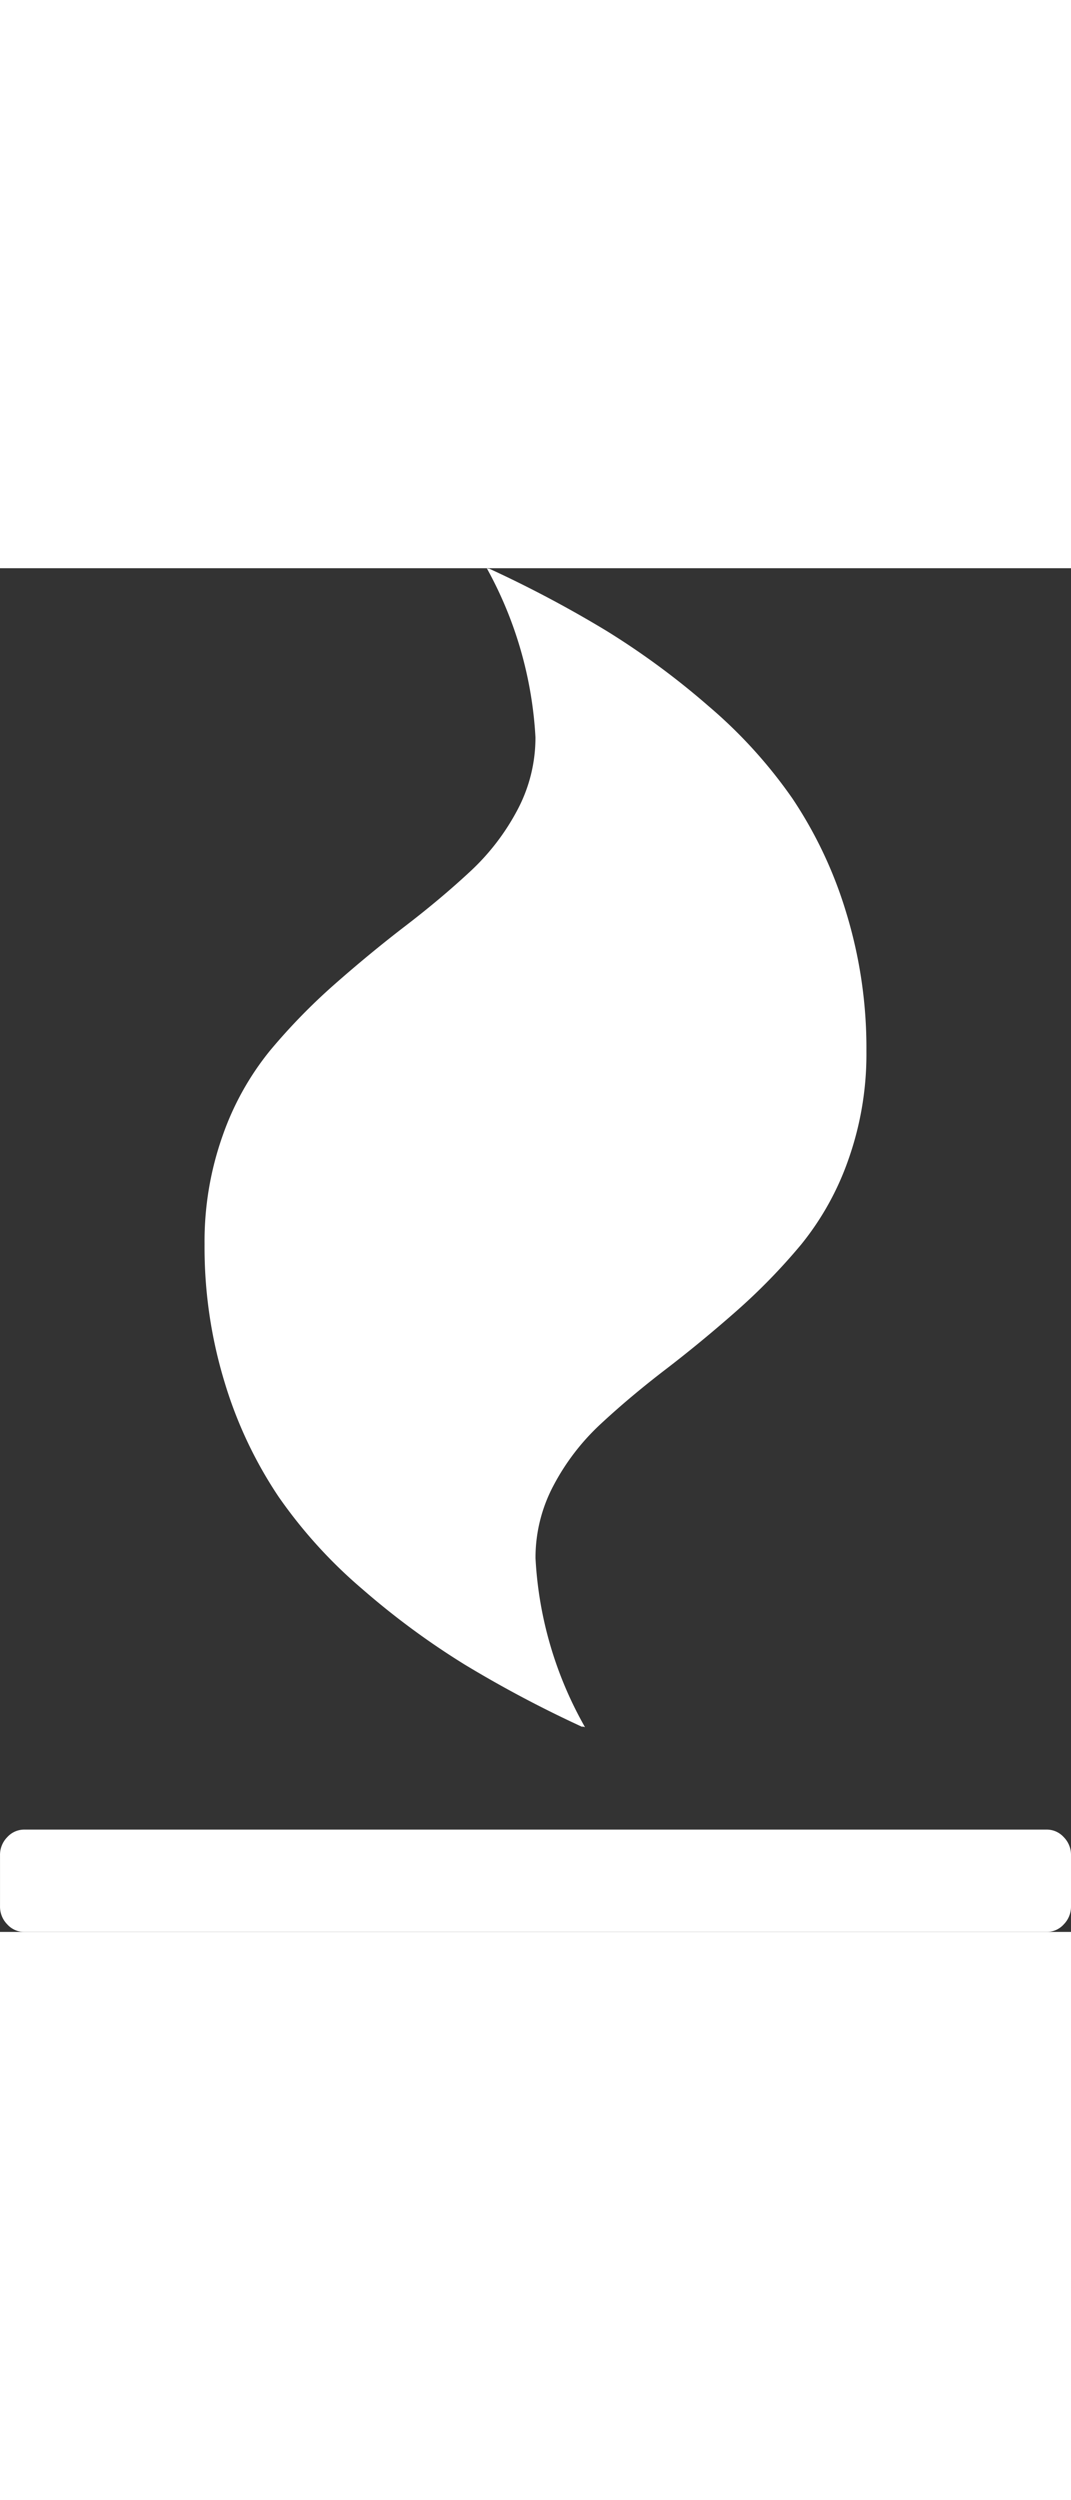 <svg xmlns="http://www.w3.org/2000/svg" width="30" height="70" viewBox="0 0 55 70"><rect x="0" y="0" width="55" height="70" fill="#333333" stroke="none"/><defs><style>.a{fill:#fff;}</style></defs><g transform="translate(-55.815 5.067)"><g transform="translate(55.815 -5.067)"><path class="a" d="M131.7,47.659A24.835,24.835,0,0,0,136,52.4a40.043,40.043,0,0,0,5.253,3.873,60.576,60.576,0,0,0,6.069,3.215l-.038-.039.152.039a19.6,19.6,0,0,1-2.541-8.676,7.893,7.893,0,0,1,.93-3.737,11.793,11.793,0,0,1,2.427-3.157q1.5-1.394,3.319-2.788t3.642-3a30.976,30.976,0,0,0,3.319-3.409,14.49,14.49,0,0,0,2.428-4.357,16.219,16.219,0,0,0,.929-5.577,23.74,23.74,0,0,0-1.043-7.127,21.841,21.841,0,0,0-2.75-5.829,24.766,24.766,0,0,0-4.305-4.744,39.985,39.985,0,0,0-5.253-3.873A60.558,60.558,0,0,0,142.469,0l.038.039L142.393,0a20.2,20.2,0,0,1,2.5,8.676,7.9,7.9,0,0,1-.929,3.737,11.837,11.837,0,0,1-2.427,3.157q-1.5,1.394-3.319,2.789t-3.642,3a30.992,30.992,0,0,0-3.319,3.408,14.487,14.487,0,0,0-2.427,4.357A16.219,16.219,0,0,0,127.9,34.7a23.717,23.717,0,0,0,1.042,7.127A21.83,21.83,0,0,0,131.7,47.659Z" transform="translate(-117.395)"/><path class="a" d="M109.444,475.474a1.175,1.175,0,0,0-.878-.389h-52.5a1.175,1.175,0,0,0-.879.389,1.294,1.294,0,0,0-.371.924v2.627a1.294,1.294,0,0,0,.371.924,1.172,1.172,0,0,0,.879.39h52.5a1.172,1.172,0,0,0,.878-.39,1.3,1.3,0,0,0,.371-.924V476.4A1.292,1.292,0,0,0,109.444,475.474Z" transform="translate(-54.815 -410.338)"/></g></g></svg>